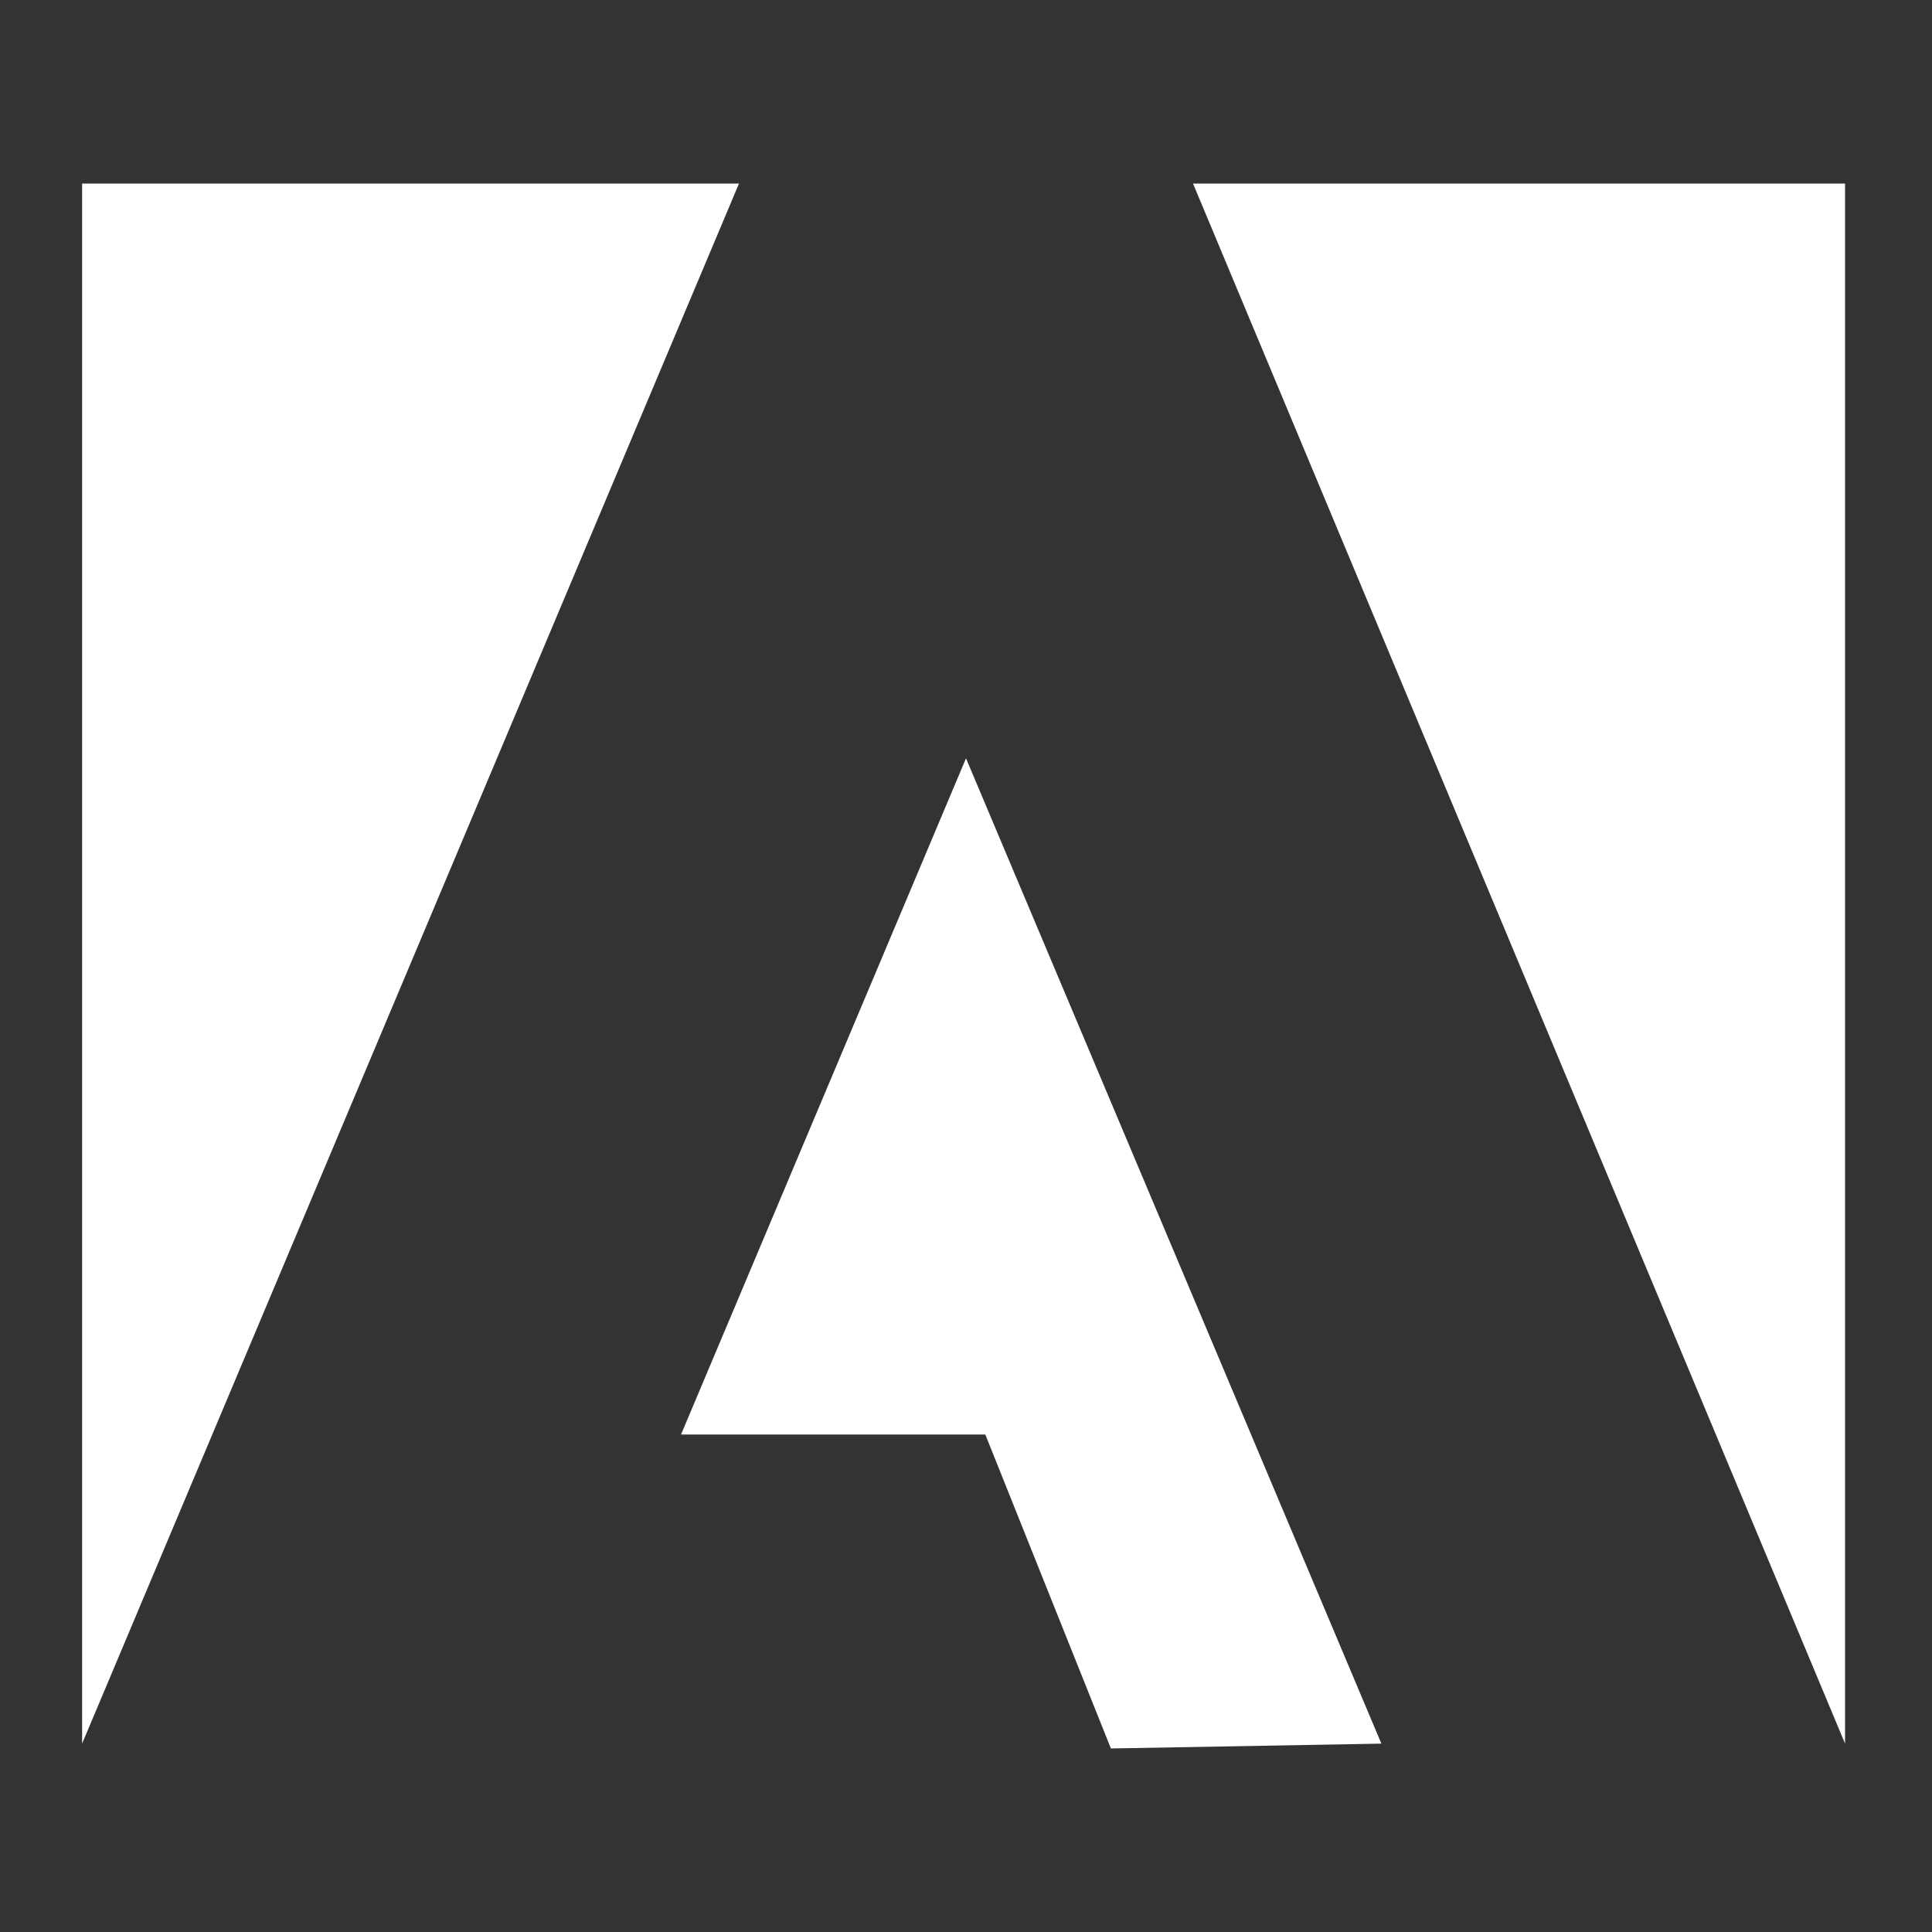 <?xml version="1.0" encoding="utf-8"?>
<!-- Generator: Adobe Illustrator 27.9.0, SVG Export Plug-In . SVG Version: 6.00 Build 0)  -->
<svg version="1.1" id="Layer_1" xmlns="http://www.w3.org/2000/svg" xmlns:xlink="http://www.w3.org/1999/xlink" x="0px" y="0px"
	 viewBox="0 0 40 40" style="enable-background:new 0 0 40 40;" xml:space="preserve">
<rect x="0" y="0" width="40" height="40" fill="#333333" stroke="none"/>
<style type="text/css">
	.st0{fill:#FFFFFF;}
</style>
<path class="st0" d="M38.3,3.8H24.7l13.5,32.3V3.8z M15.3,3.8H1.7v32.3L15.3,3.8z M23,36.2l-2.6-6.5h-6.3L20,15.7l8.6,20.4L23,36.2z
	"/>
</svg>
